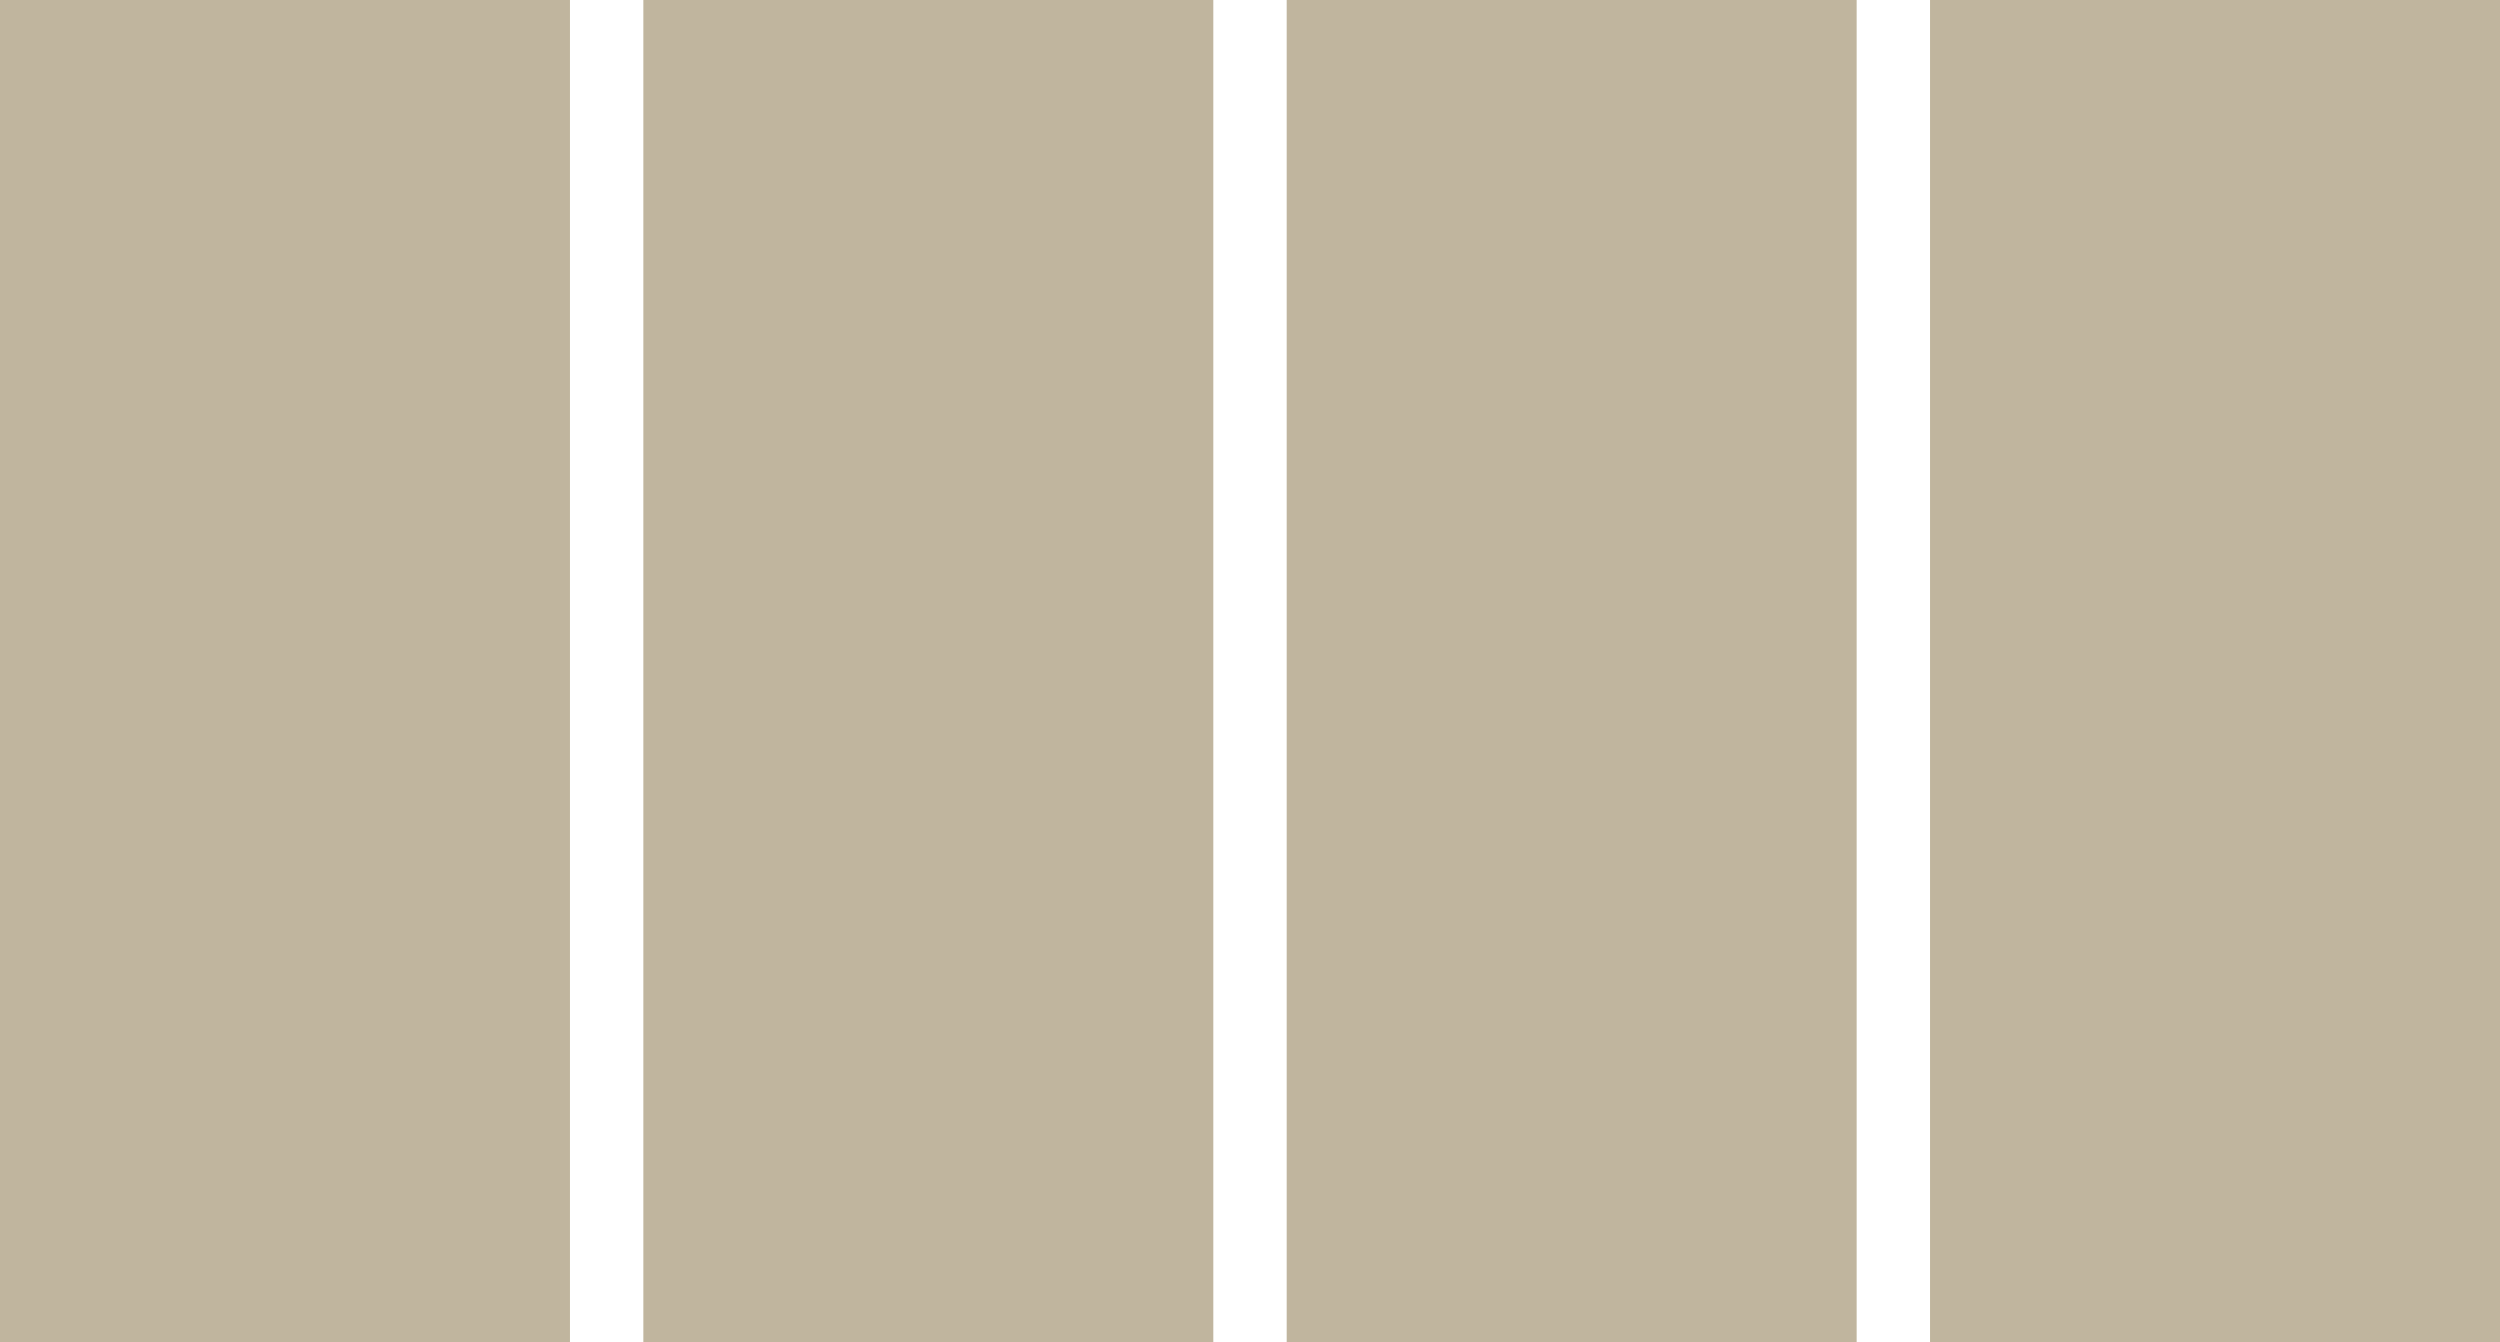<?xml version="1.0" encoding="utf-8"?>
<!-- Generator: Adobe Illustrator 26.0.1, SVG Export Plug-In . SVG Version: 6.00 Build 0)  -->
<svg version="1.1" id="Ebene_1" xmlns="http://www.w3.org/2000/svg" xmlns:xlink="http://www.w3.org/1999/xlink" x="0px" y="0px"
	 viewBox="0 0 248.7 133.5" style="enable-background:new 0 0 248.7 133.5;" xml:space="preserve">
<style type="text/css">
	.st0{fill:#C0B59E;}
</style>
<rect class="st0" width="56.7" height="133.5"/>
<rect x="64" class="st0" width="56.7" height="133.5"/>
<rect x="128" class="st0" width="56.7" height="133.5"/>
<rect x="192" class="st0" width="56.7" height="133.5"/>
</svg>
